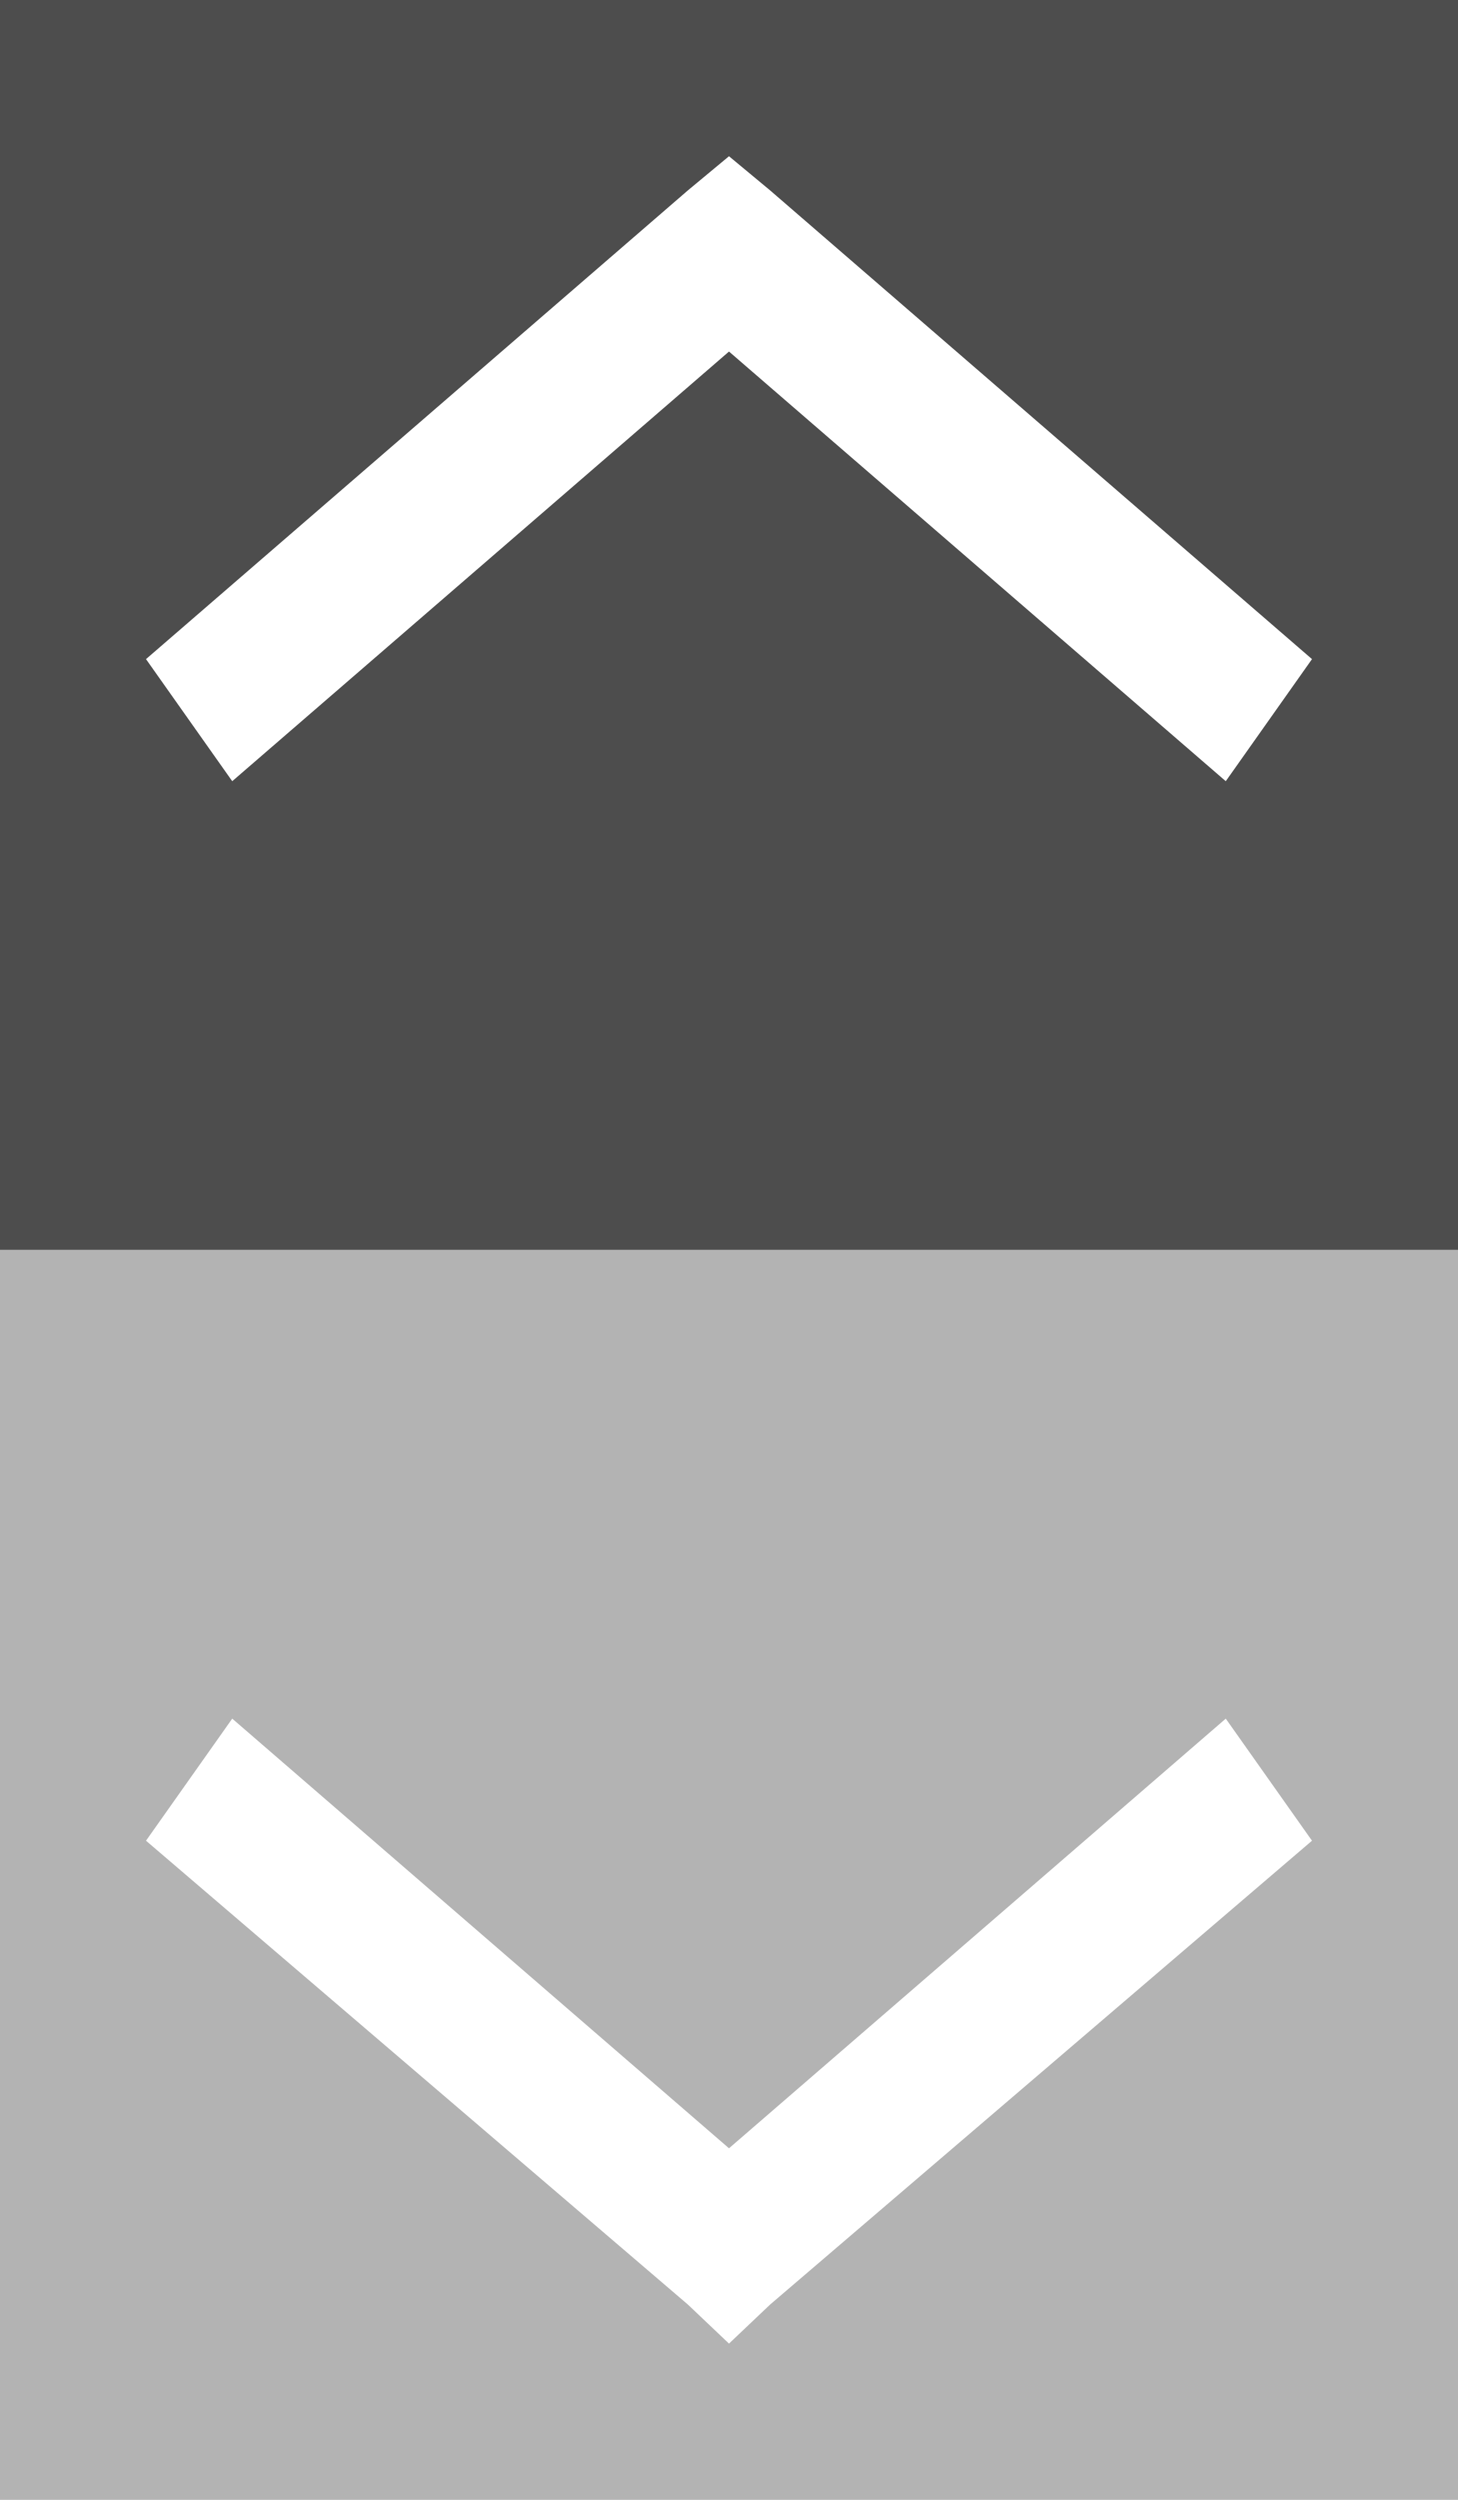 <?xml version="1.0" encoding="UTF-8"?>
<svg xmlns="http://www.w3.org/2000/svg" xmlns:xlink="http://www.w3.org/1999/xlink" width="14pt" height="24pt" viewBox="0 0 14 24" version="1.1">
<g id="surface1">
<path style=" stroke:none;fill-rule:nonzero;fill:rgb(30.196%,30.196%,30.196%);fill-opacity:1;" d="M 0 0 L 0 12 L 14 12 L 14 0 Z M 7 1.5 L 7.395 1.828 L 12.598 6.328 L 11.77 7.5 L 7 3.375 L 2.23 7.5 L 1.402 6.328 L 6.605 1.828 Z M 7 1.5 "/>
<path style=" stroke:none;fill-rule:nonzero;fill:rgb(70.196%,70.196%,70.196%);fill-opacity:1;" d="M 0 12 L 0 24 L 14 24 L 14 12 Z M 2.23 16.5 L 7 20.625 L 11.77 16.5 L 12.598 17.672 L 7.395 22.125 L 7 22.5 L 6.605 22.125 L 1.402 17.672 Z M 2.23 16.5 "/>
</g>
</svg>
